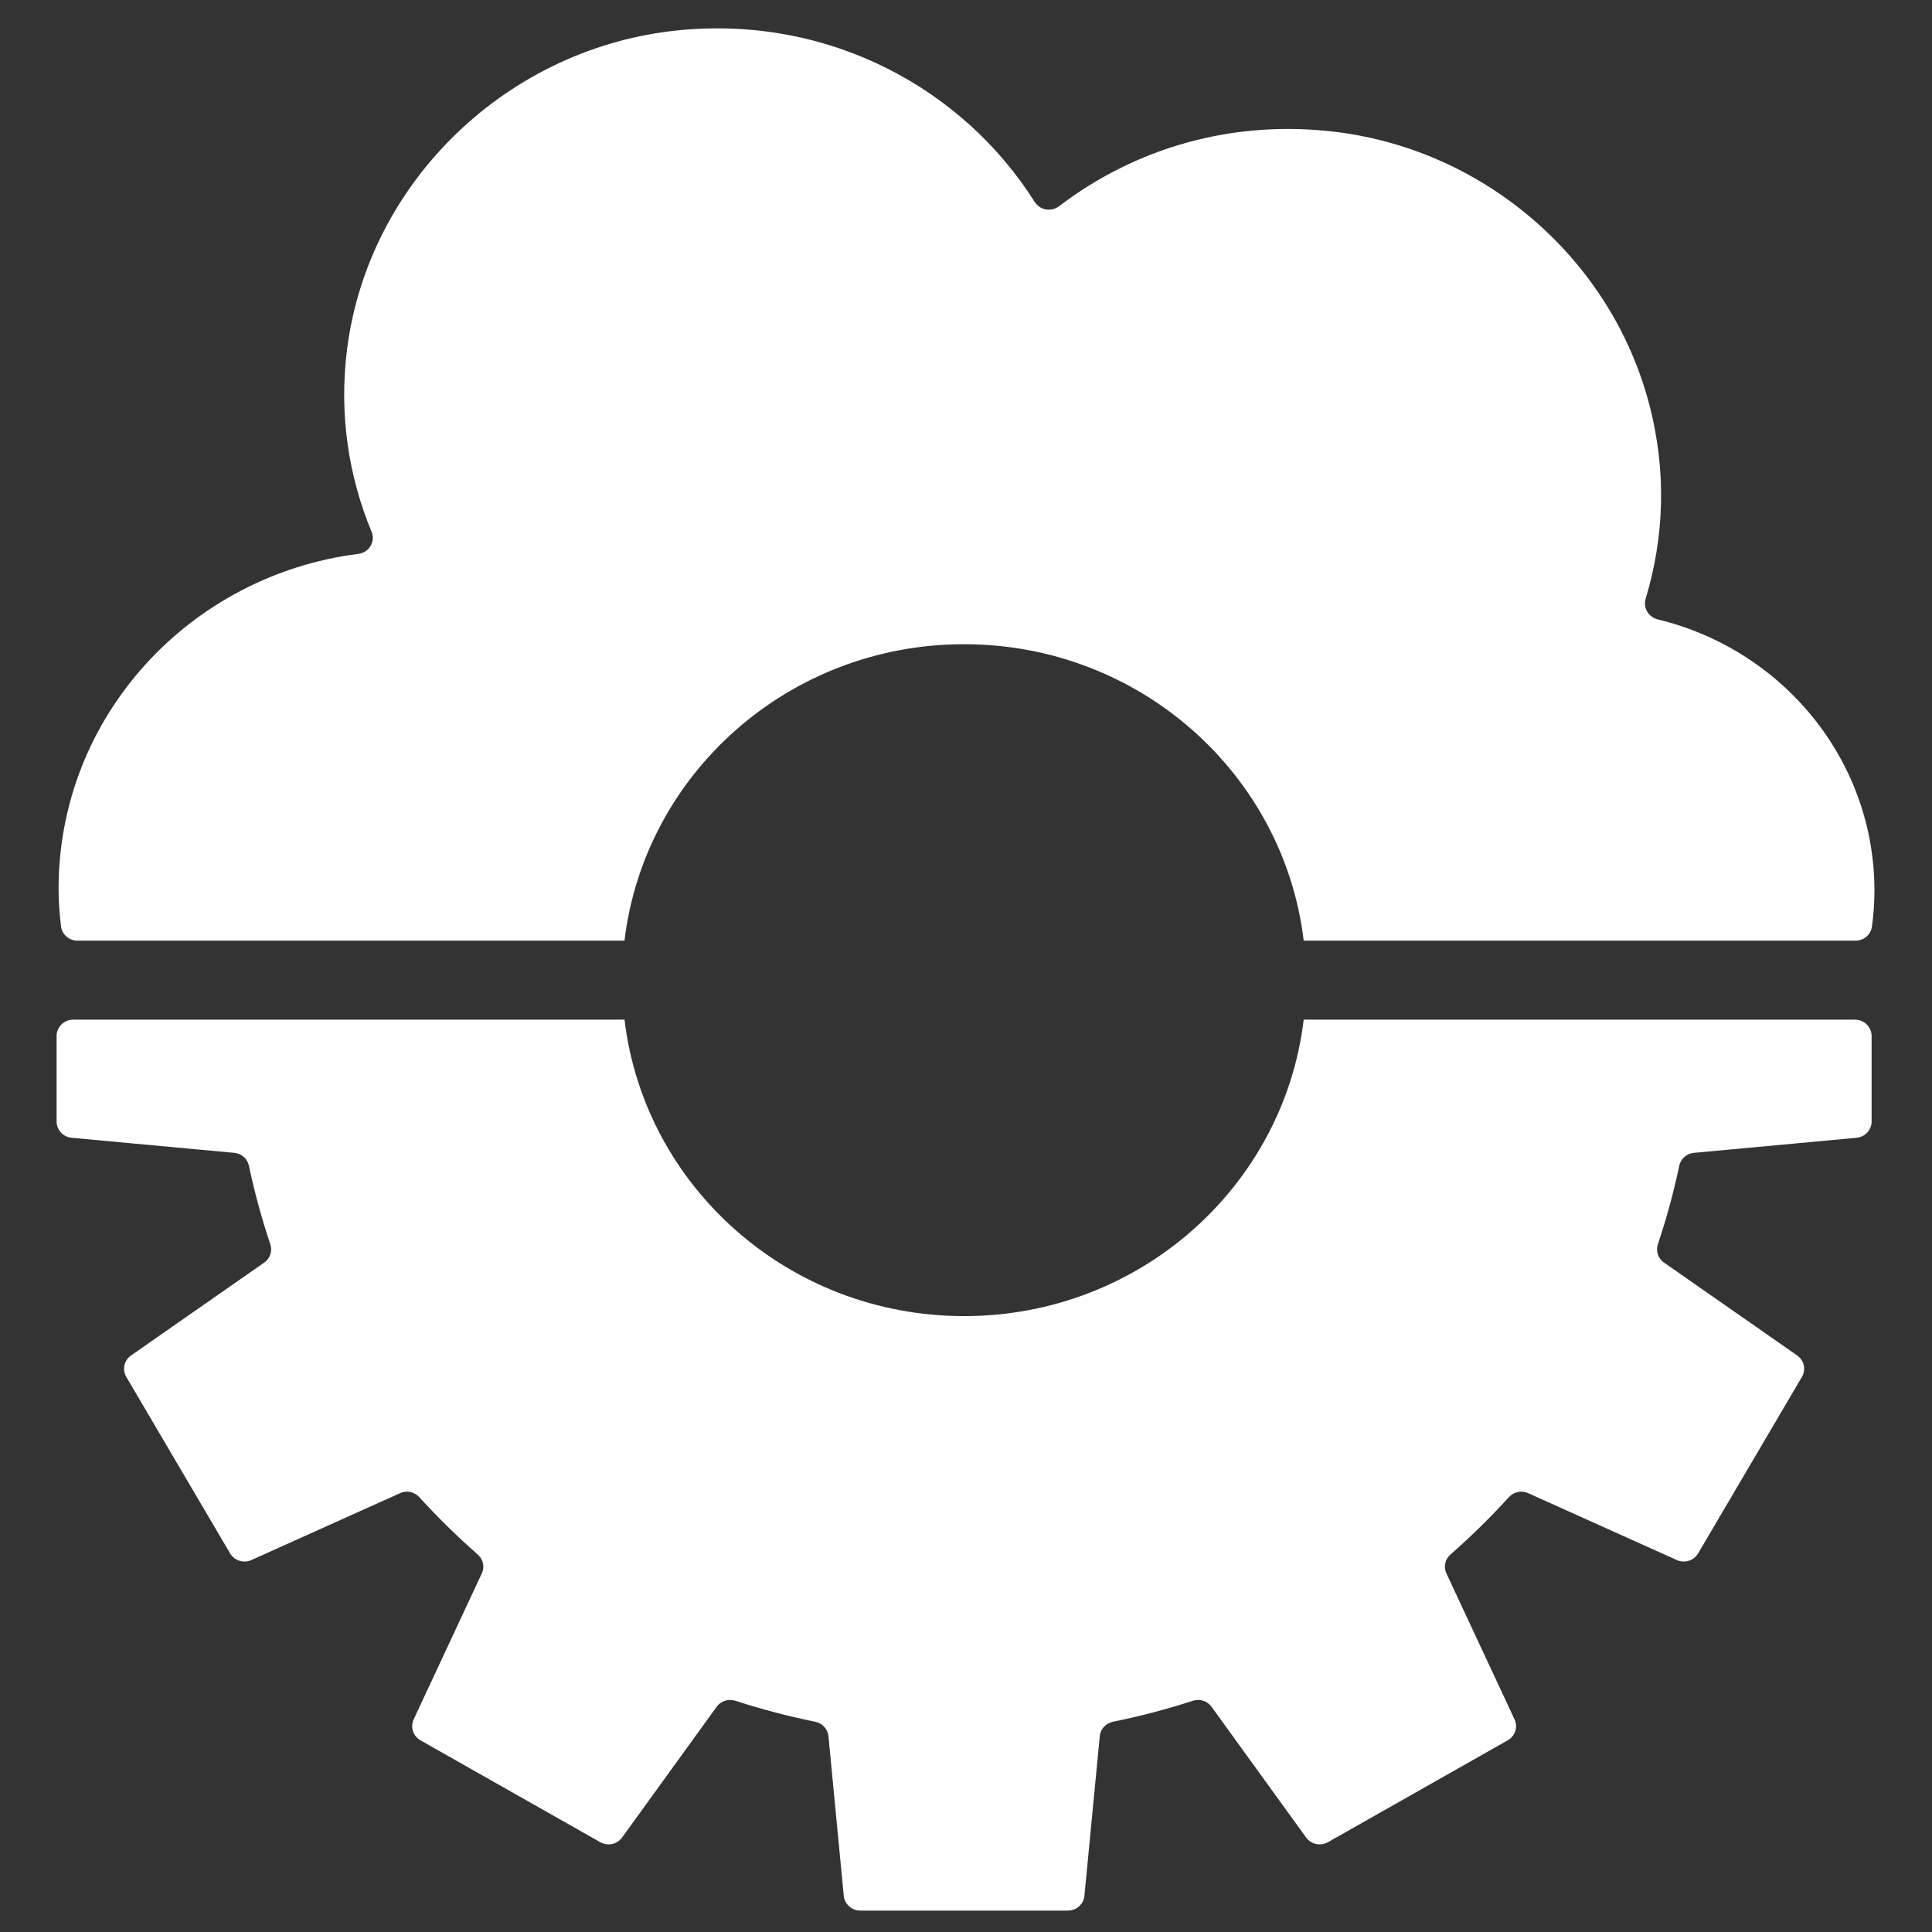 <?xml version="1.0" encoding="UTF-8" standalone="no"?>
<svg
   xmlns:dc="http://purl.org/dc/elements/1.1/"
   xmlns:cc="http://creativecommons.org/ns#"
   xmlns:rdf="http://www.w3.org/1999/02/22-rdf-syntax-ns#"
   xmlns:svg="http://www.w3.org/2000/svg"
   xmlns="http://www.w3.org/2000/svg"
   version="1.1"
   id="svg3387"
   viewBox="0 0 453.543 453.543"
   height="128mm"
   width="128mm">
  <rect x="0" y="0" width="453.543" height="453.543" fill="#333333" stroke="none"/>
  <defs
     id="defs3389">
    <clipPath
       id="clipPath16"
       clipPathUnits="userSpaceOnUse">
      <path
         id="path18"
         d="M 0,504 504,504 504,0 0,0 0,504 Z" />
    </clipPath>
    <clipPath
       id="clipPath16-0"
       clipPathUnits="userSpaceOnUse">
      <path
         id="path18-9"
         d="M 0,504 504,504 504,0 0,0 0,504 Z" />
    </clipPath>
  </defs>
  <g
     transform="translate(0,-598.819)"
     id="layer1">
    <g
       id="g12"
       transform="matrix(6.251,0,0,-6.137,-1348.591,2372.933)">
      <g
         clip-path="url(#clipPath16-0)"
         id="g14">
        <g
           transform="translate(278.005,265.389)"
           id="g20">
          <path
             id="path22"
             style="fill:#ffffff;fill-opacity:1;fill-rule:nonzero;stroke:none"
             d="m 0,0 c -0.358,0.088 -0.567,0.444 -0.462,0.798 0.678,2.289 0.81,4.811 0.128,7.452 -1.416,5.478 -6.083,9.66 -11.693,10.391 -3.959,0.516 -7.636,-0.633 -10.459,-2.829 -0.302,-0.234 -0.725,-0.159 -0.926,0.166 -2.702,4.351 -7.717,7.114 -13.329,6.563 -6.429,-0.632 -11.679,-5.771 -12.487,-12.181 -0.315,-2.501 0.053,-4.877 0.915,-7.001 0.156,-0.383 -0.086,-0.796 -0.497,-0.85 -6.348,-0.822 -11.255,-6.236 -11.255,-12.809 0,-0.49 0.035,-0.971 0.093,-1.446 0.038,-0.311 0.308,-0.541 0.621,-0.541 l 20.538,0 c 0.75,6.384 6.169,11.34 12.754,11.34 6.585,0 12.005,-4.956 12.754,-11.34 l 20.718,0 c 0.309,0 0.579,0.224 0.62,0.53 0.061,0.45 0.096,0.909 0.096,1.377 C 8.129,-5.358 4.667,-1.152 0,0" />
        </g>
        <g
           transform="translate(285.402,250.081)"
           id="g24">
          <path
             id="path26"
             style="fill:#ffffff;fill-opacity:1;fill-rule:nonzero;stroke:none"
             d="m 0,0 -20.702,0 c -0.749,-6.384 -6.169,-11.34 -12.754,-11.34 -6.585,0 -12.004,4.956 -12.753,11.34 l -20.702,0 c -0.345,0 -0.626,-0.28 -0.626,-0.625 l 0,-3.271 c 0,-0.323 0.246,-0.593 0.567,-0.623 l 6.109,-0.576 c 0.273,-0.026 0.493,-0.228 0.548,-0.496 0.212,-1.022 0.48,-2.022 0.802,-2.998 0.086,-0.261 -0.004,-0.544 -0.228,-0.703 l -5,-3.552 c -0.263,-0.186 -0.341,-0.543 -0.18,-0.822 l 3.897,-6.749 c 0.161,-0.279 0.508,-0.39 0.802,-0.256 l 5.586,2.56 c 0.248,0.113 0.537,0.049 0.718,-0.154 0.69,-0.772 1.423,-1.505 2.196,-2.195 0.203,-0.182 0.267,-0.471 0.153,-0.719 l -2.559,-5.586 c -0.135,-0.293 -0.024,-0.64 0.255,-0.802 l 6.749,-3.896 c 0.28,-0.162 0.636,-0.084 0.823,0.179 l 3.551,5.001 c 0.159,0.223 0.443,0.314 0.703,0.228 0.977,-0.322 1.977,-0.59 2.998,-0.802 0.269,-0.056 0.471,-0.276 0.497,-0.549 l 0.575,-6.108 c 0.031,-0.321 0.3,-0.567 0.623,-0.567 l 7.793,0 c 0.323,0 0.592,0.246 0.622,0.567 l 0.576,6.108 c 0.026,0.273 0.228,0.493 0.496,0.549 1.022,0.212 2.022,0.48 2.998,0.802 0.261,0.086 0.545,-0.005 0.703,-0.228 l 3.552,-5.001 c 0.187,-0.263 0.543,-0.341 0.822,-0.179 l 6.749,3.896 c 0.28,0.162 0.391,0.509 0.256,0.802 l -2.559,5.586 c -0.114,0.248 -0.05,0.537 0.153,0.719 0.773,0.69 1.505,1.423 2.195,2.195 0.182,0.203 0.471,0.267 0.719,0.154 l 5.586,-2.56 c 0.294,-0.134 0.641,-0.023 0.802,0.256 l 3.897,6.749 c 0.161,0.279 0.083,0.636 -0.18,0.822 l -5,3.552 c -0.224,0.159 -0.314,0.442 -0.228,0.703 0.321,0.976 0.589,1.976 0.801,2.998 0.056,0.268 0.276,0.47 0.549,0.496 l 6.109,0.576 c 0.321,0.03 0.566,0.3 0.566,0.623 l 0,3.271 C 0.625,-0.28 0.345,0 0,0" />
        </g>
      </g>
    </g>
  </g>
</svg>
